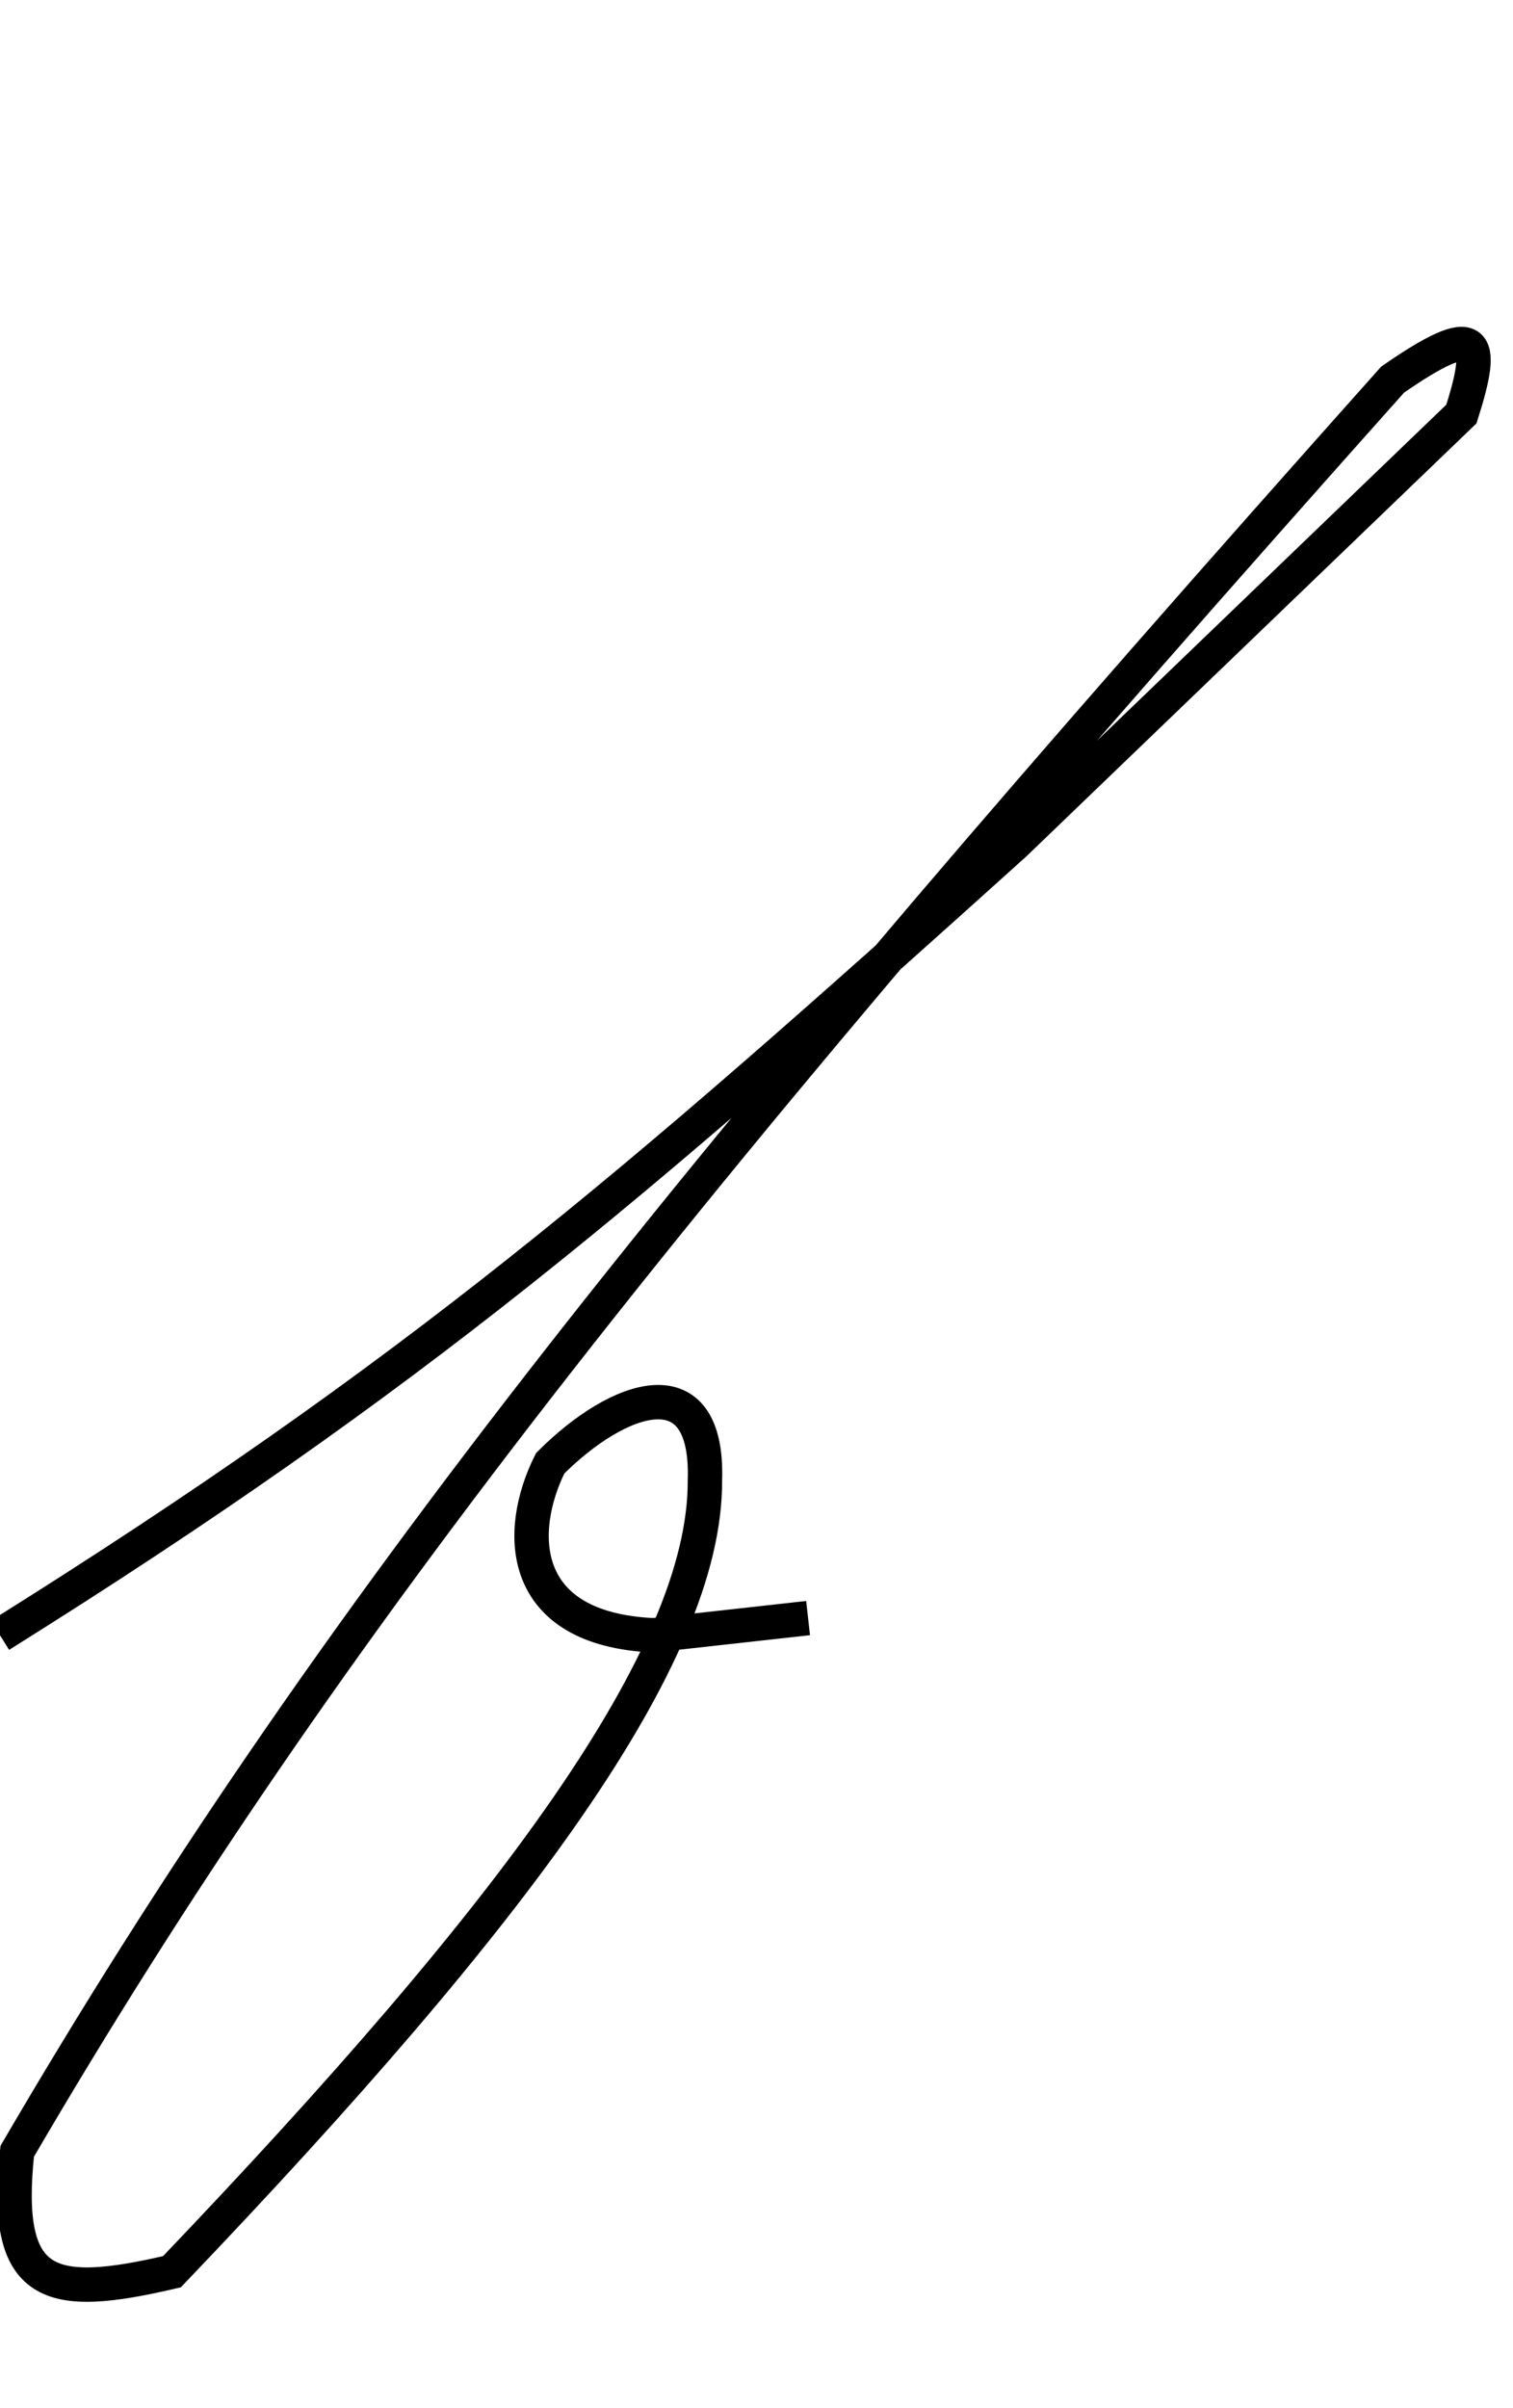 <svg width="44" height="70" viewBox="0 0 44 70" fill="none" xmlns="http://www.w3.org/2000/svg">
<g id="f_frame 1">
<path id="f" d="M0 47.534C12.078 39.978 18.385 34.552 29.5 24.534L42.5 12.034C43.212 9.796 42.983 9.318 40.5 11.034C20.126 33.864 9.53 47.067 0.5 62.534C0.072 66.553 1.428 66.869 5 66.034C14.979 55.598 20.52 48.138 20.5 43.034C20.613 39.637 18 40.534 16 42.534C15 44.534 15.064 47.354 19 47.534L23.5 47.034" stroke="black"/>
</g>
</svg>
<!-- strokeDasharray: '180' -->
<!-- transform="translate(20, 0)" for next letter +20 -->